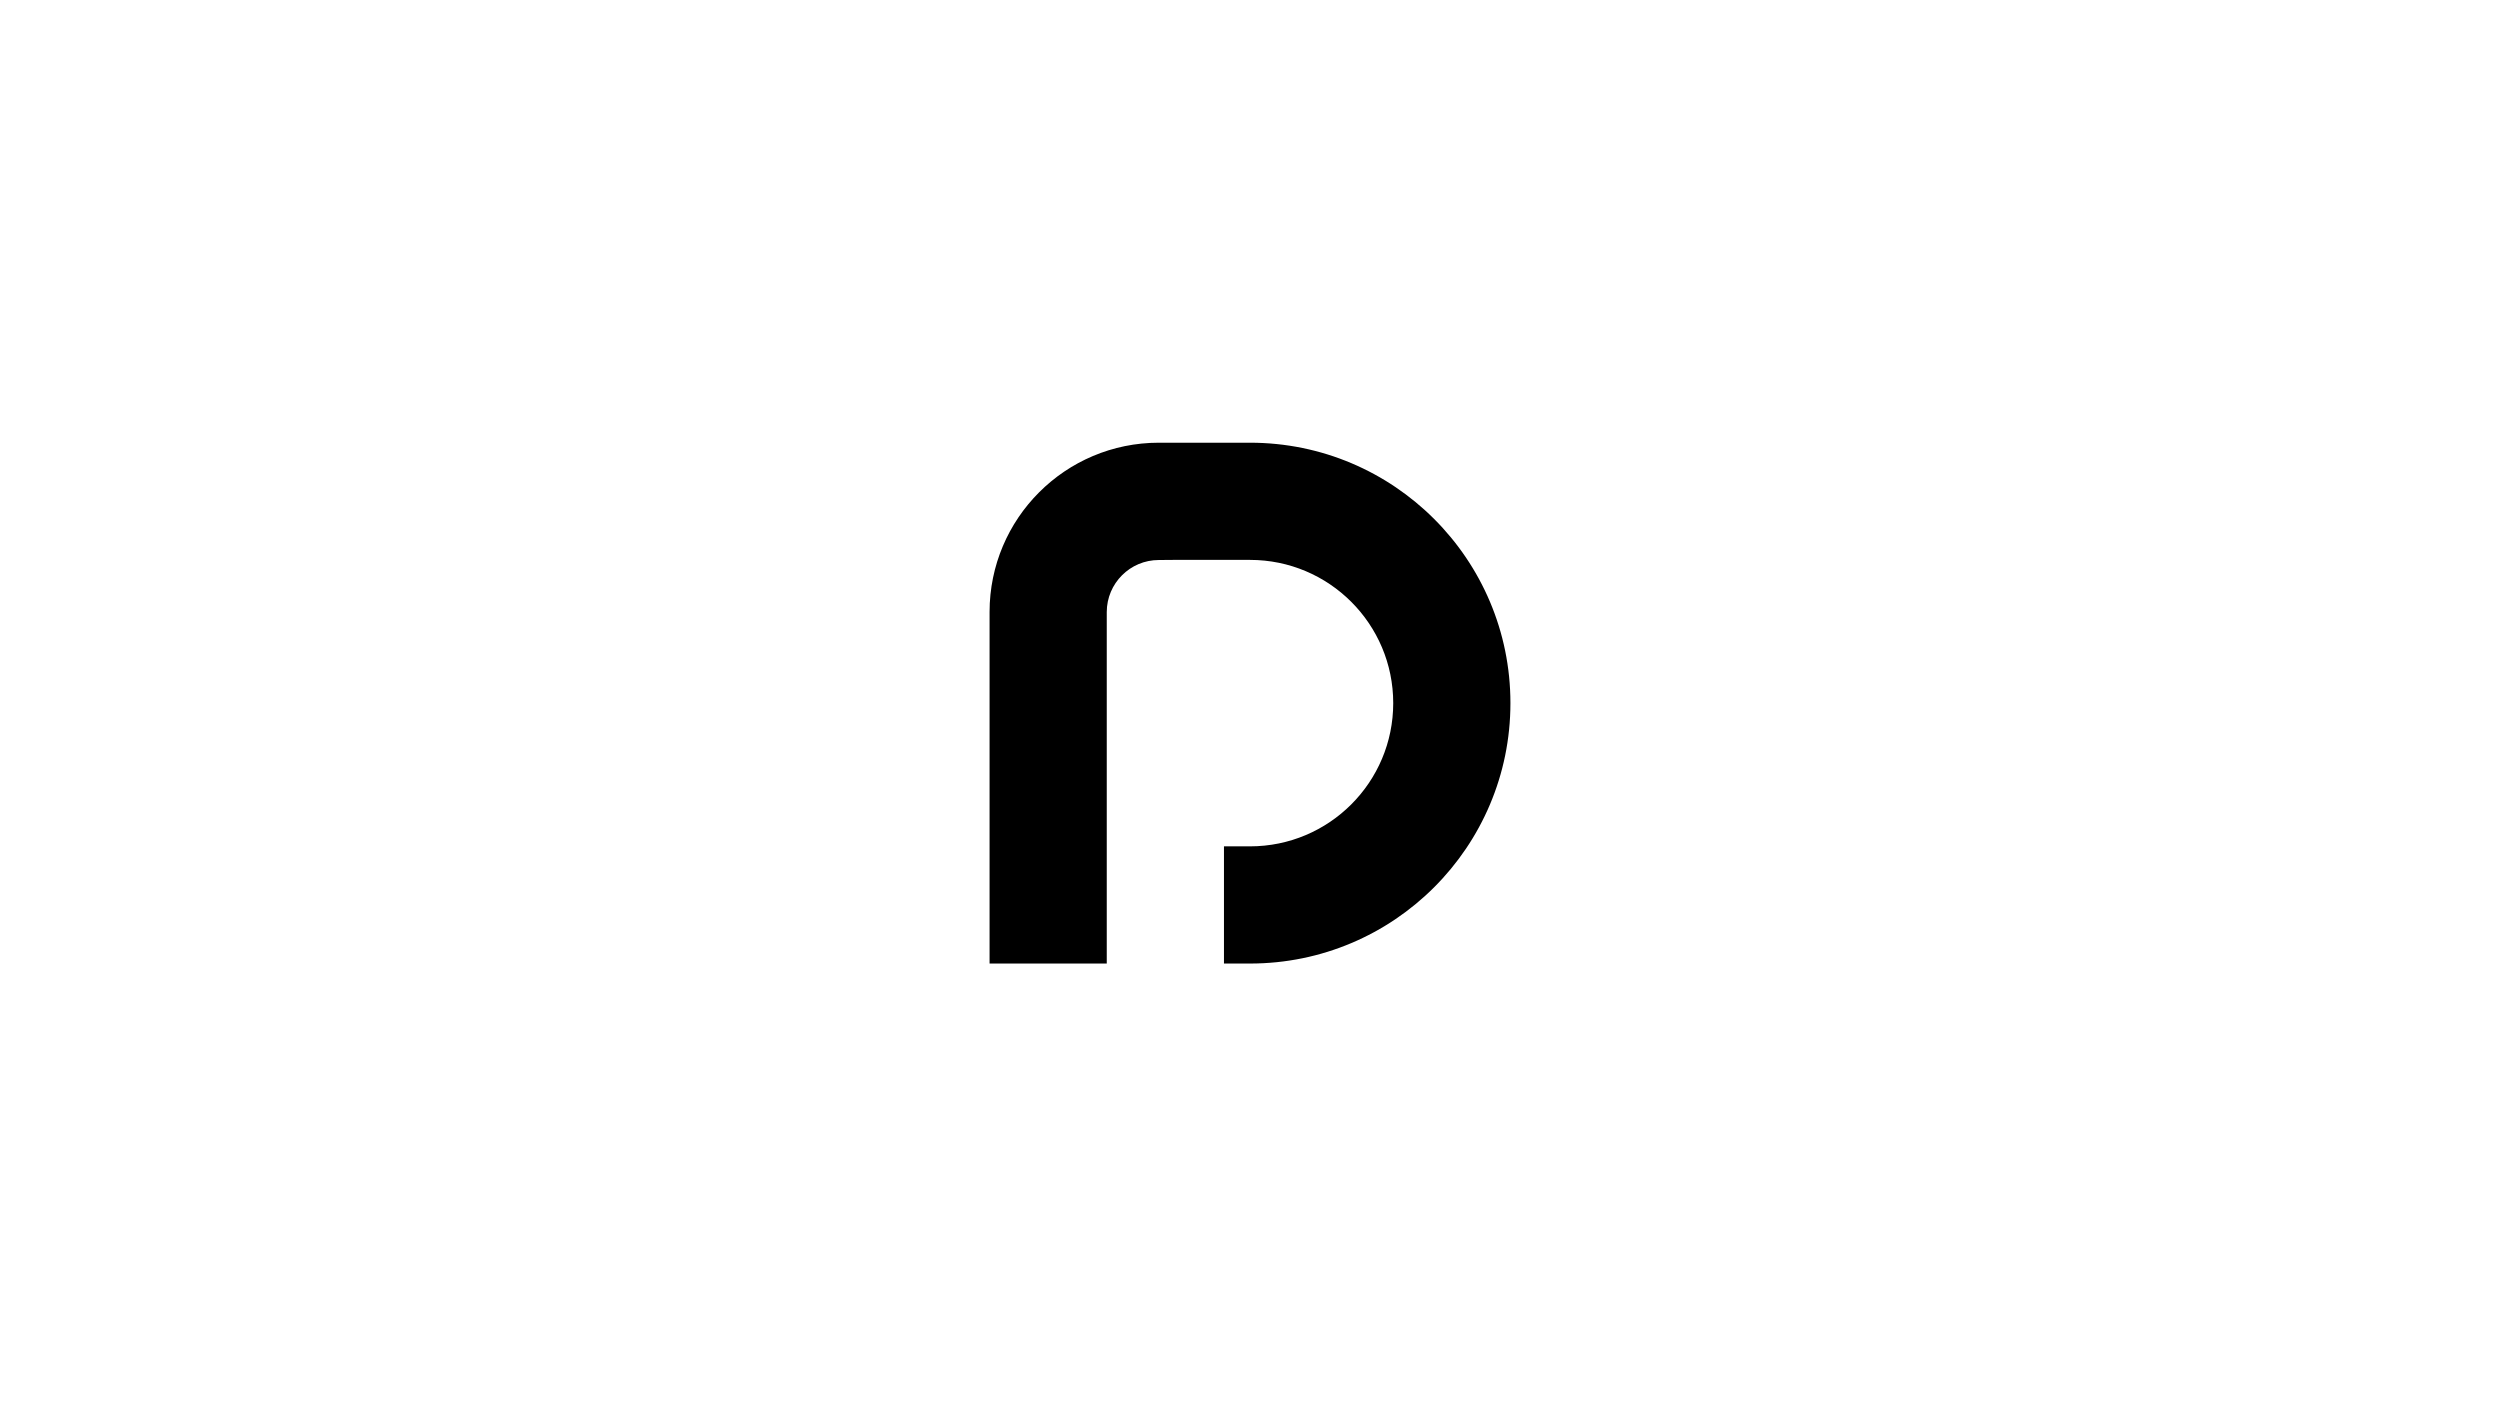 <?xml version="1.0" encoding="UTF-8"?>
<svg id="Calque_1" data-name="Calque 1" xmlns="http://www.w3.org/2000/svg" viewBox="0 0 1920 1080">
  <path d="M960.08,340h-70.08c-71.8,0-130.01,58.21-130.01,130.01v35.2s0,234.79,0,234.79h90v-269.91c0-22.09,17.91-40,40-40l11.19-.09h58.9-.08c60.75,0,110,49.25,110,110s-49.25,110-110,110h-10.4s-9.59,0-9.59,0v90h20c110.46,0,200-89.54,200-200s-89.54-200-200-200h.08Z" fill="#000000" stroke-width="0"/>
</svg>